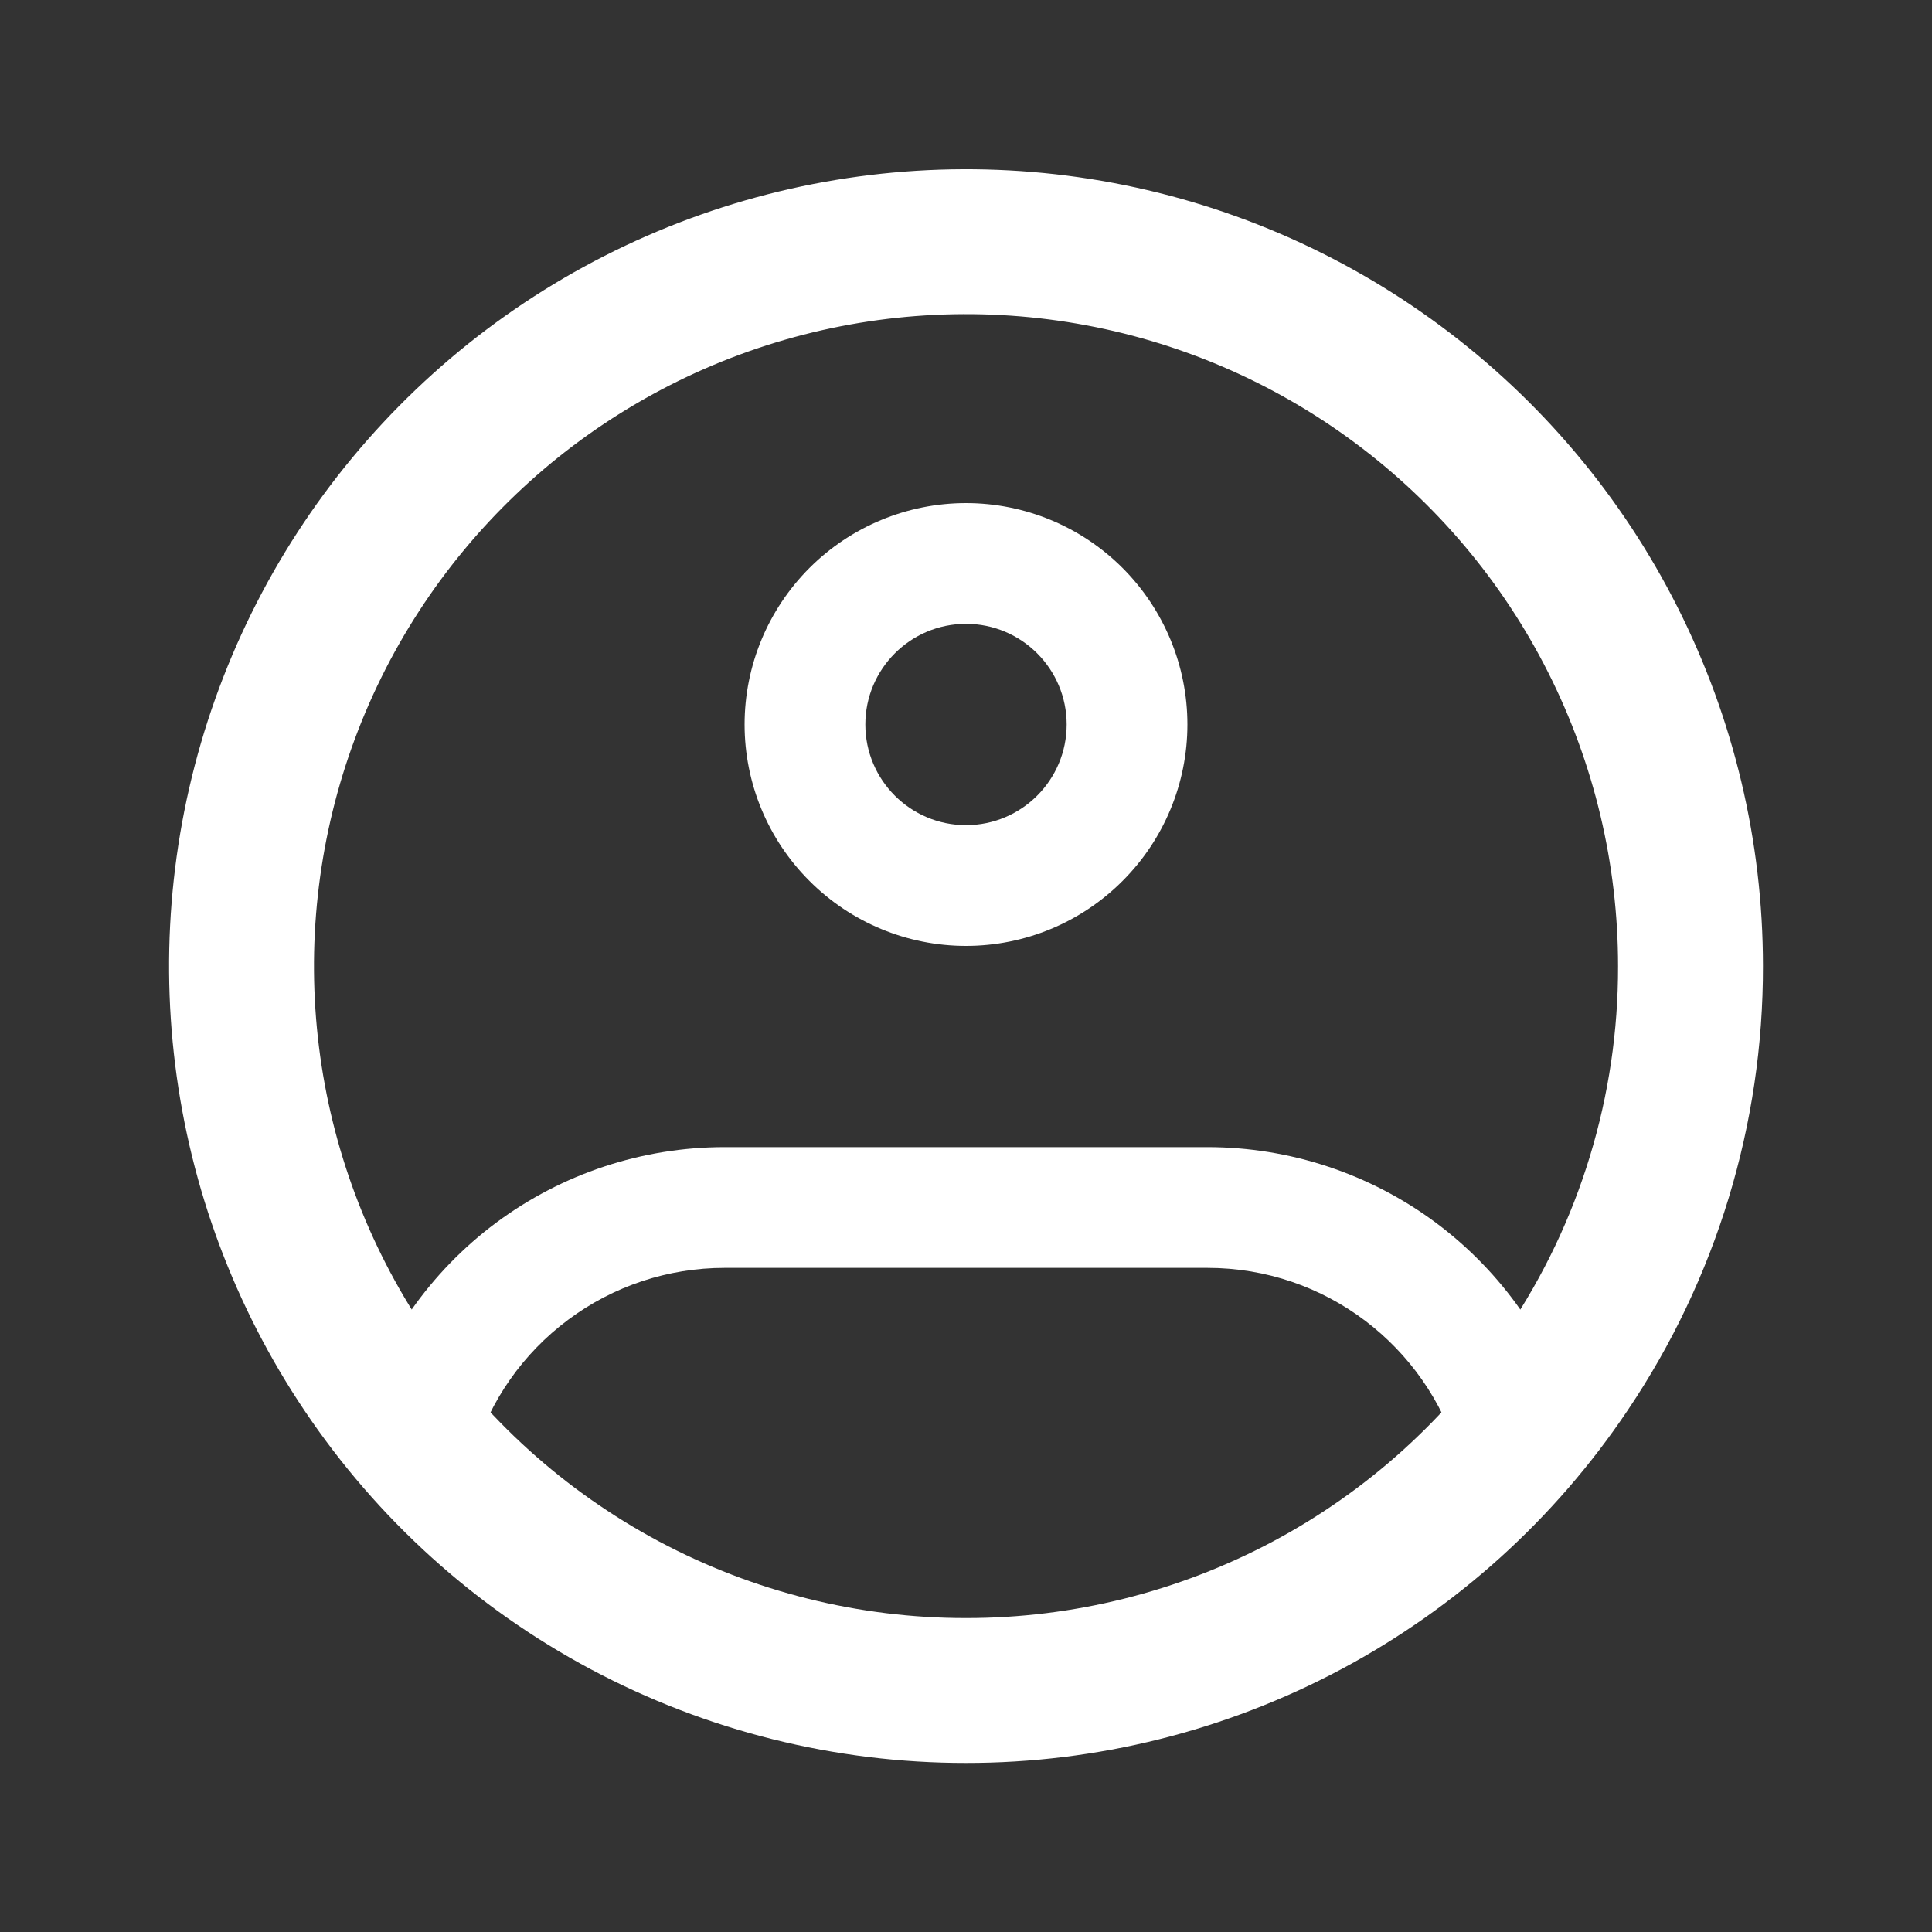 <svg width="20" height="20" viewBox="0 0 20 20" fill="none" xmlns="http://www.w3.org/2000/svg">
<rect x="0" y="0" width="20" height="20" fill="#333333" stroke="none"/>
<g id="profile-circle-light 1">
<g id="Group">
<path id="Vector" d="M17.5 10C17.503 11.489 17.06 12.945 16.228 14.18C15.543 15.202 14.616 16.04 13.53 16.619C12.443 17.198 11.231 17.501 10 17.5C8.769 17.501 7.557 17.198 6.47 16.619C5.384 16.04 4.457 15.202 3.772 14.18C3.119 13.207 2.703 12.095 2.558 10.932C2.413 9.769 2.542 8.589 2.935 7.485C3.328 6.381 3.974 5.385 4.822 4.576C5.669 3.767 6.695 3.168 7.815 2.827C8.936 2.486 10.121 2.412 11.276 2.611C12.431 2.81 13.522 3.277 14.464 3.975C15.405 4.672 16.171 5.58 16.698 6.627C17.225 7.673 17.5 8.828 17.5 10Z" stroke="white" stroke-width="1.5"/>
<path id="Vector_2" d="M11.042 7.5C11.042 8.075 10.575 8.542 10 8.542V9.792C10.608 9.792 11.191 9.55 11.62 9.12C12.05 8.691 12.292 8.108 12.292 7.5H11.042ZM10 8.542C9.425 8.542 8.958 8.075 8.958 7.5H7.708C7.708 8.108 7.95 8.691 8.38 9.12C8.809 9.55 9.392 9.792 10 9.792V8.542ZM8.958 7.5C8.958 6.925 9.425 6.458 10 6.458V5.208C9.392 5.208 8.809 5.45 8.38 5.879C7.95 6.309 7.708 6.892 7.708 7.5H8.958ZM10 6.458C10.575 6.458 11.042 6.925 11.042 7.5H12.292C12.292 6.892 12.05 6.309 11.62 5.879C11.191 5.45 10.608 5.208 10 5.208V6.458ZM4.305 14.88L3.706 14.702L3.608 15.028L3.831 15.287L4.305 14.88ZM15.695 14.88L16.17 15.287L16.392 15.029L16.294 14.702L15.695 14.88ZM7.5 13.125H12.5V11.875H7.5V13.125ZM7.5 11.875C6.648 11.875 5.818 12.15 5.134 12.659C4.451 13.169 3.95 13.885 3.706 14.702L4.904 15.058C5.071 14.5 5.414 14.01 5.882 13.662C6.349 13.313 6.917 13.125 7.5 13.125V11.875ZM10 16.875C9.008 16.876 8.027 16.662 7.126 16.247C6.225 15.833 5.424 15.227 4.779 14.473L3.831 15.287C4.593 16.177 5.539 16.893 6.604 17.383C7.669 17.873 8.828 18.126 10 18.125V16.875ZM12.5 13.125C13.725 13.125 14.762 13.94 15.096 15.058L16.294 14.702C16.05 13.885 15.549 13.169 14.866 12.659C14.182 12.15 13.352 11.875 12.5 11.875V13.125ZM15.221 14.473C14.576 15.227 13.775 15.833 12.874 16.247C11.973 16.662 10.992 16.876 10 16.875V18.125C11.172 18.126 12.331 17.873 13.396 17.383C14.461 16.893 15.408 16.178 16.17 15.287L15.221 14.473Z" fill="white"/>
</g>
</g>
</svg>
